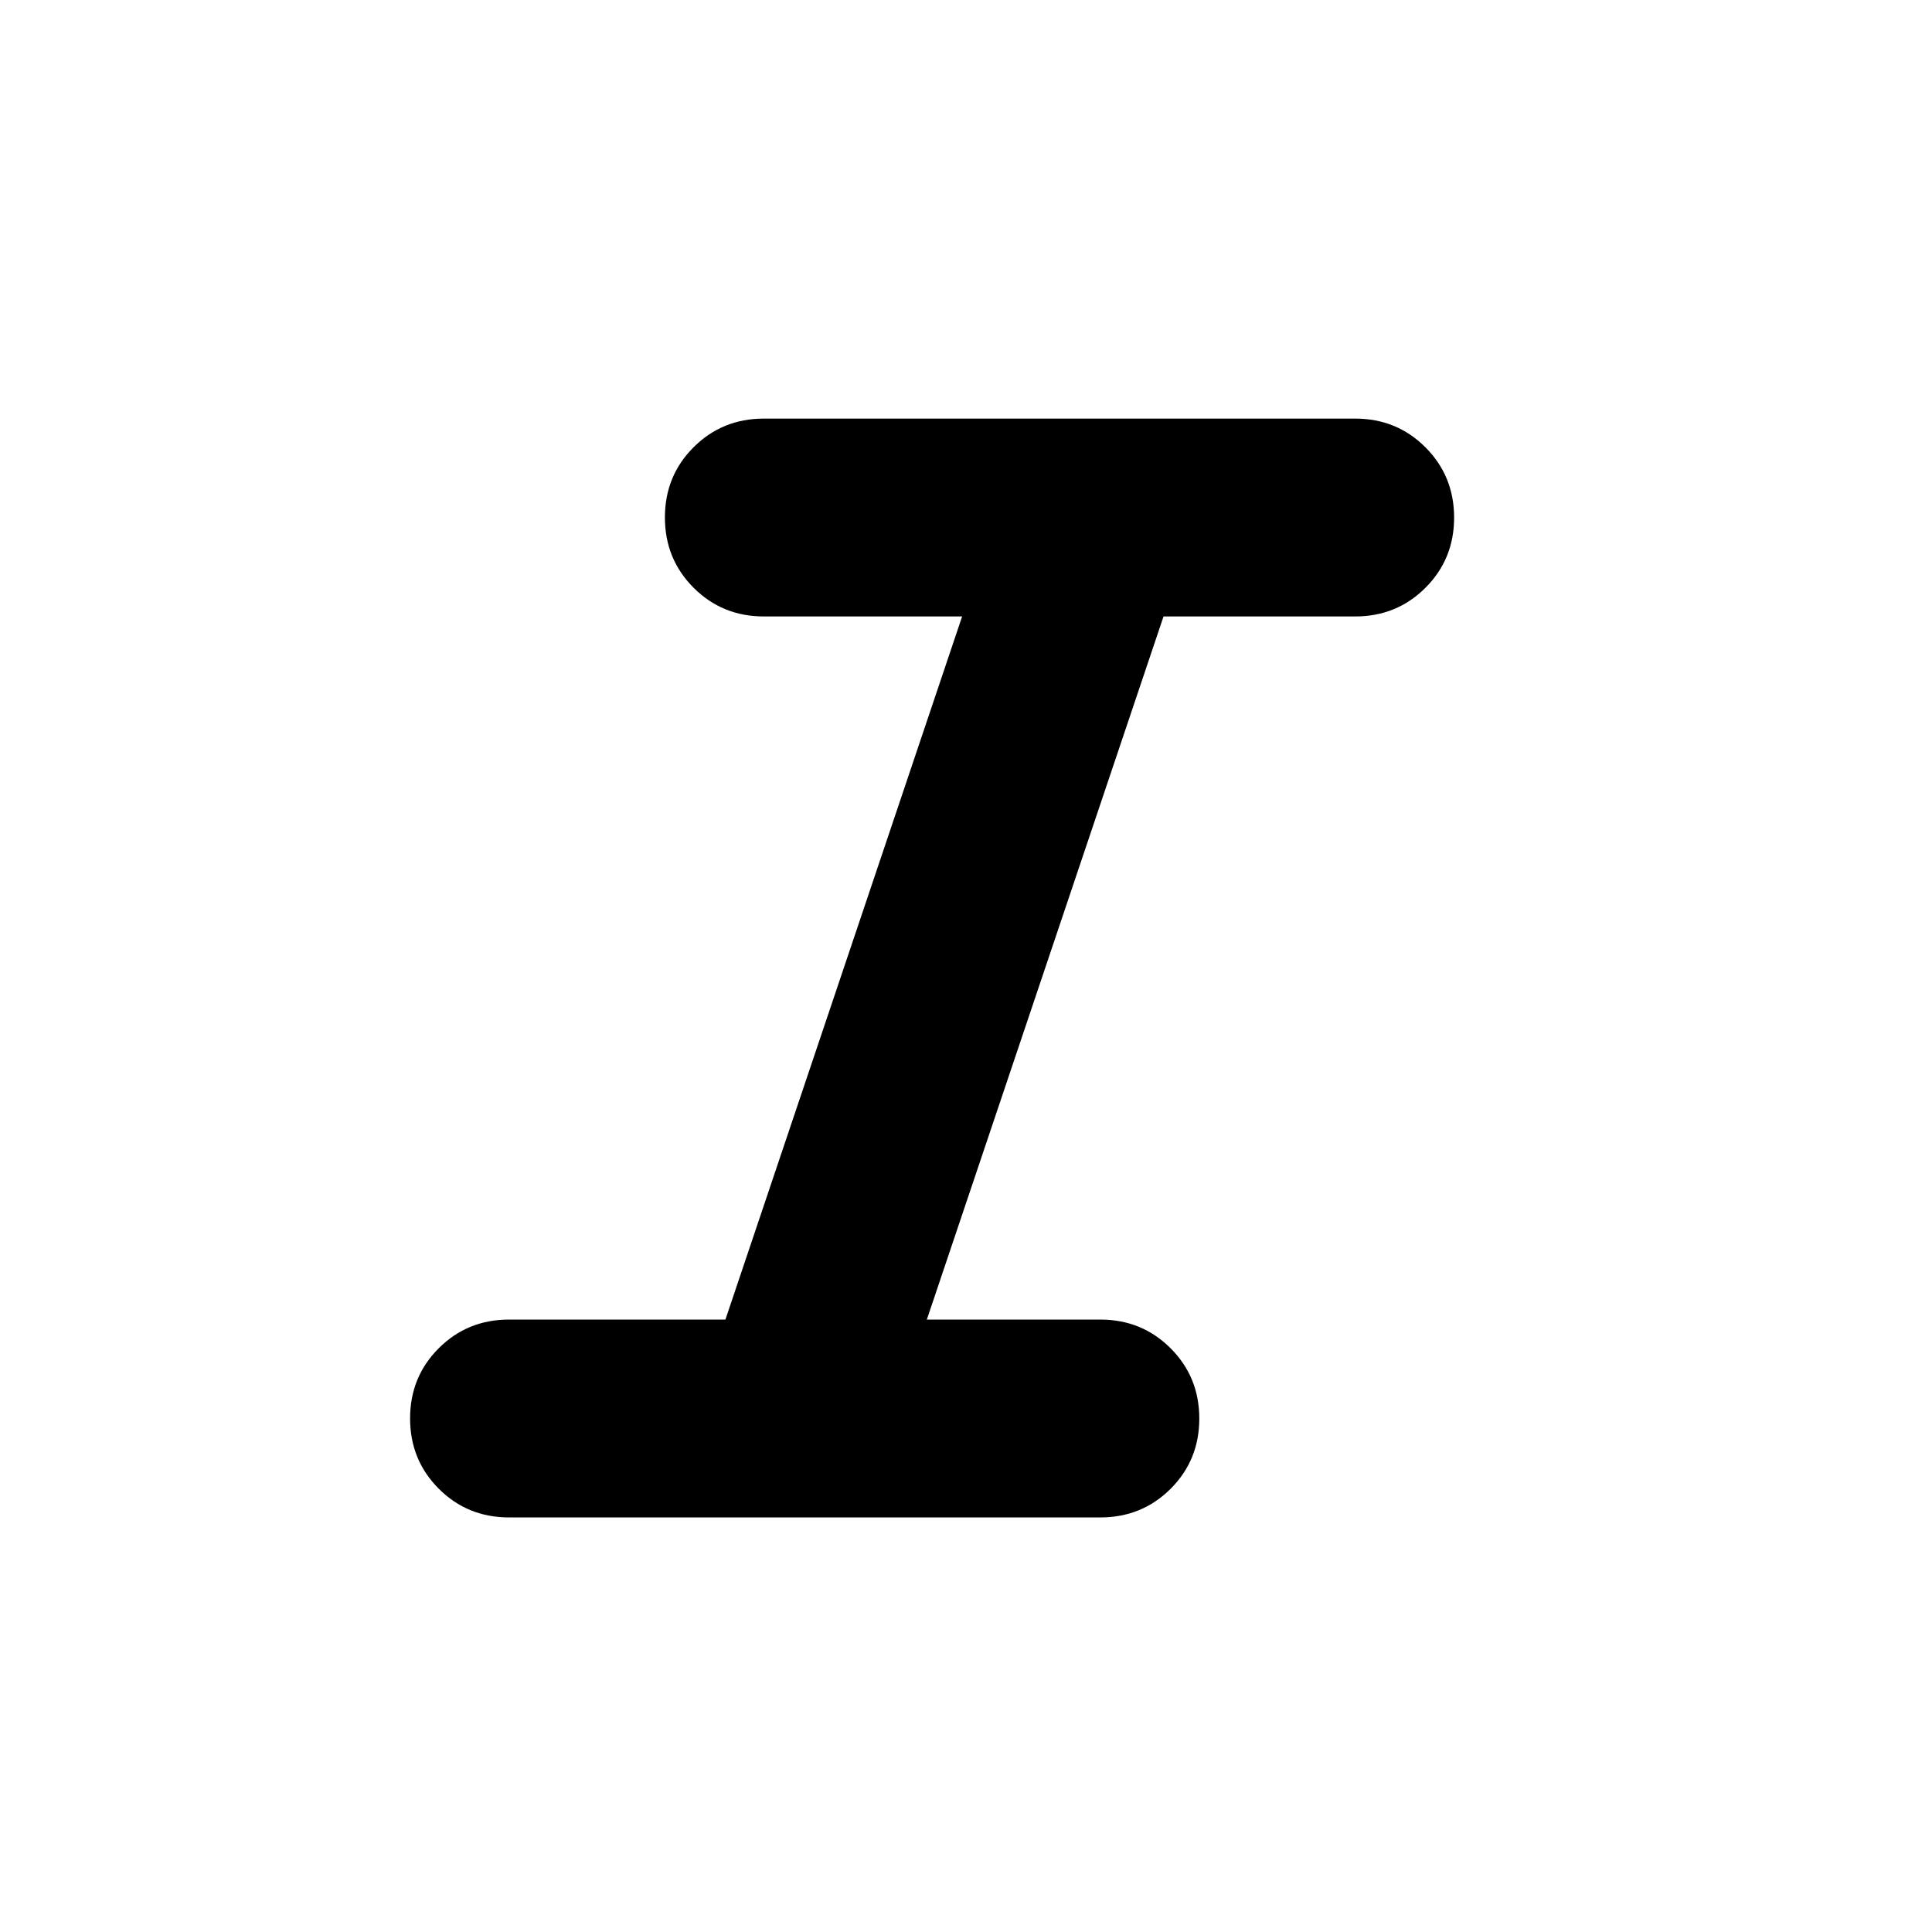 <svg xmlns="http://www.w3.org/2000/svg" height="24" viewBox="0 -960 960 960" width="24"><path d="M252.92-206q-20.64 0-34.9-14.26-14.25-14.27-14.25-34.93 0-20.65 14.25-34.89 14.26-14.23 34.9-14.23h107.54l117.62-349.38h-98.54q-20.64 0-34.9-14.27-14.25-14.26-14.25-34.92 0-20.66 14.25-34.89Q358.9-752 379.54-752h293.85q20.64 0 34.89 14.26 14.26 14.27 14.26 34.93 0 20.65-14.26 34.89-14.25 14.23-34.89 14.23h-95.24L460.54-304.31h86.23q20.64 0 34.9 14.27 14.25 14.26 14.25 34.92 0 20.66-14.25 34.89Q567.41-206 546.77-206H252.92Z"/></svg>